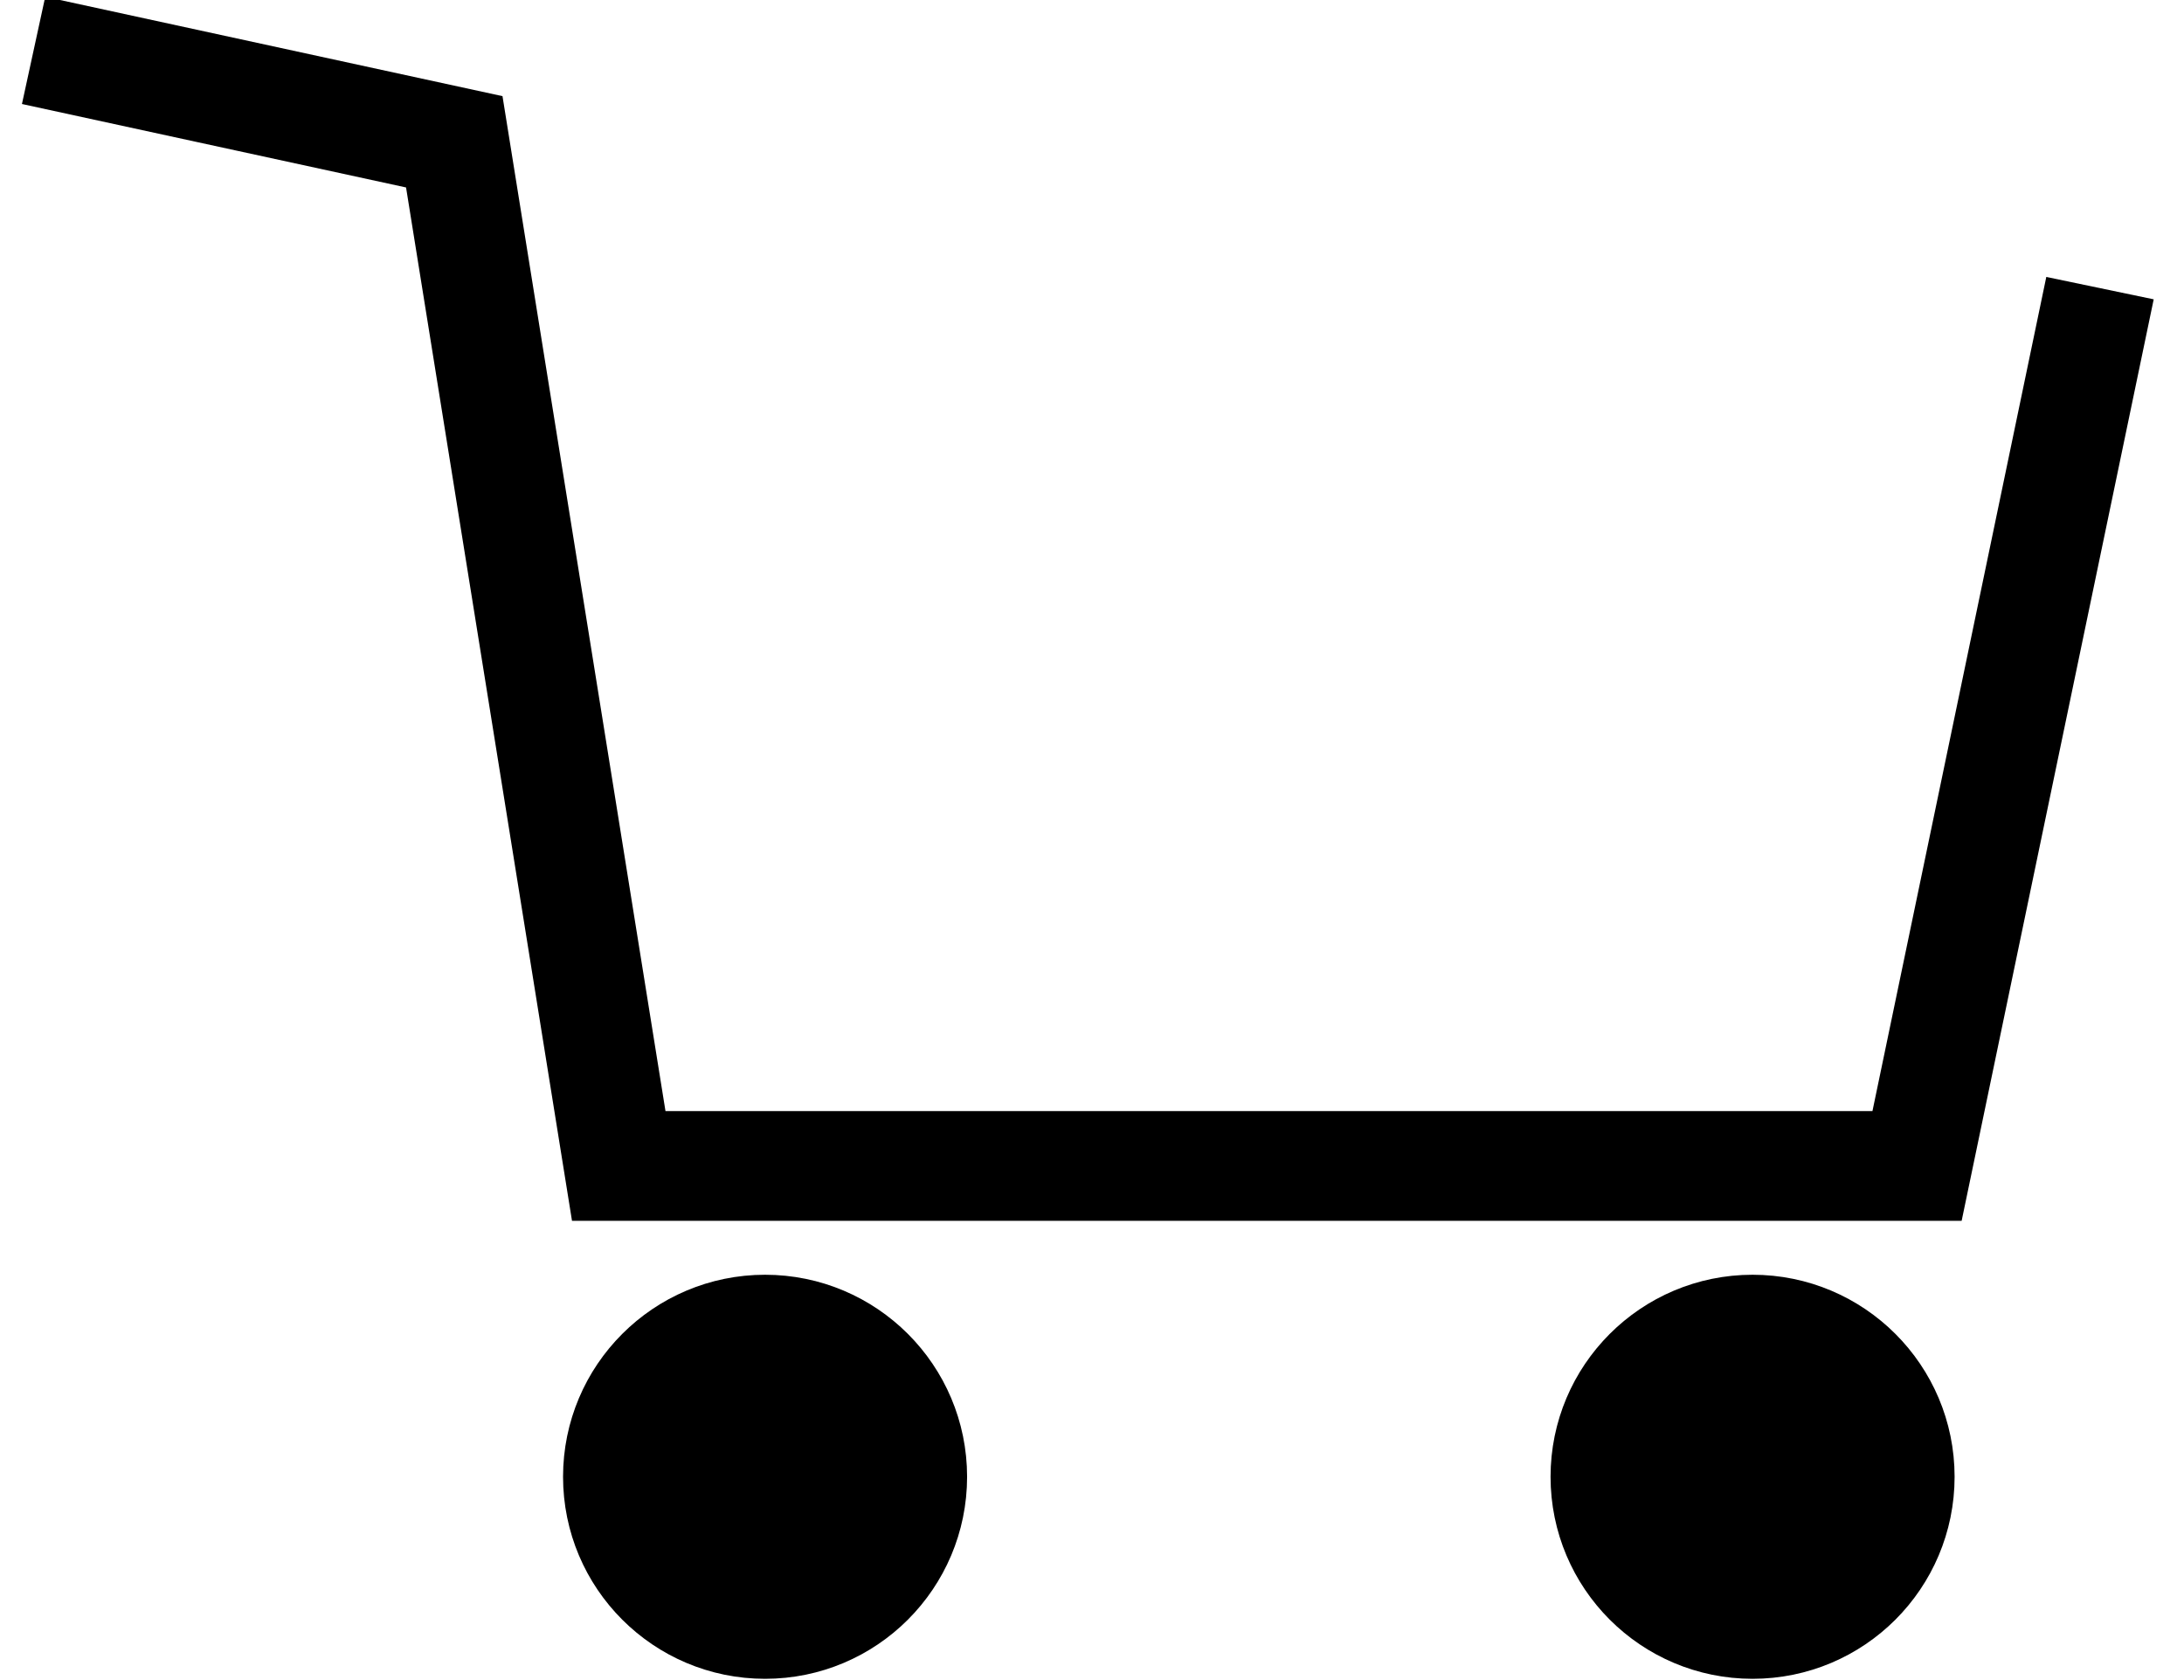 <svg id="Layer_1" data-name="Layer 1" xmlns="http://www.w3.org/2000/svg" viewBox="0 0 130 100"><defs><style>.cls-1{fill:none;stroke-width:6.53px;}.cls-1,.cls-2{stroke:#000;stroke-miterlimit:10;}.cls-2{stroke-width:5.55px;}</style></defs><title>Untitled-1</title><polyline class="cls-1" points="2 3 27.04 8.44 36.83 69.4 114.11 69.4 125 17.15"/><circle class="cls-2" cx="45.54" cy="87.9" r="9.25"/><circle class="cls-2" cx="104.32" cy="87.9" r="9.25"/></svg>